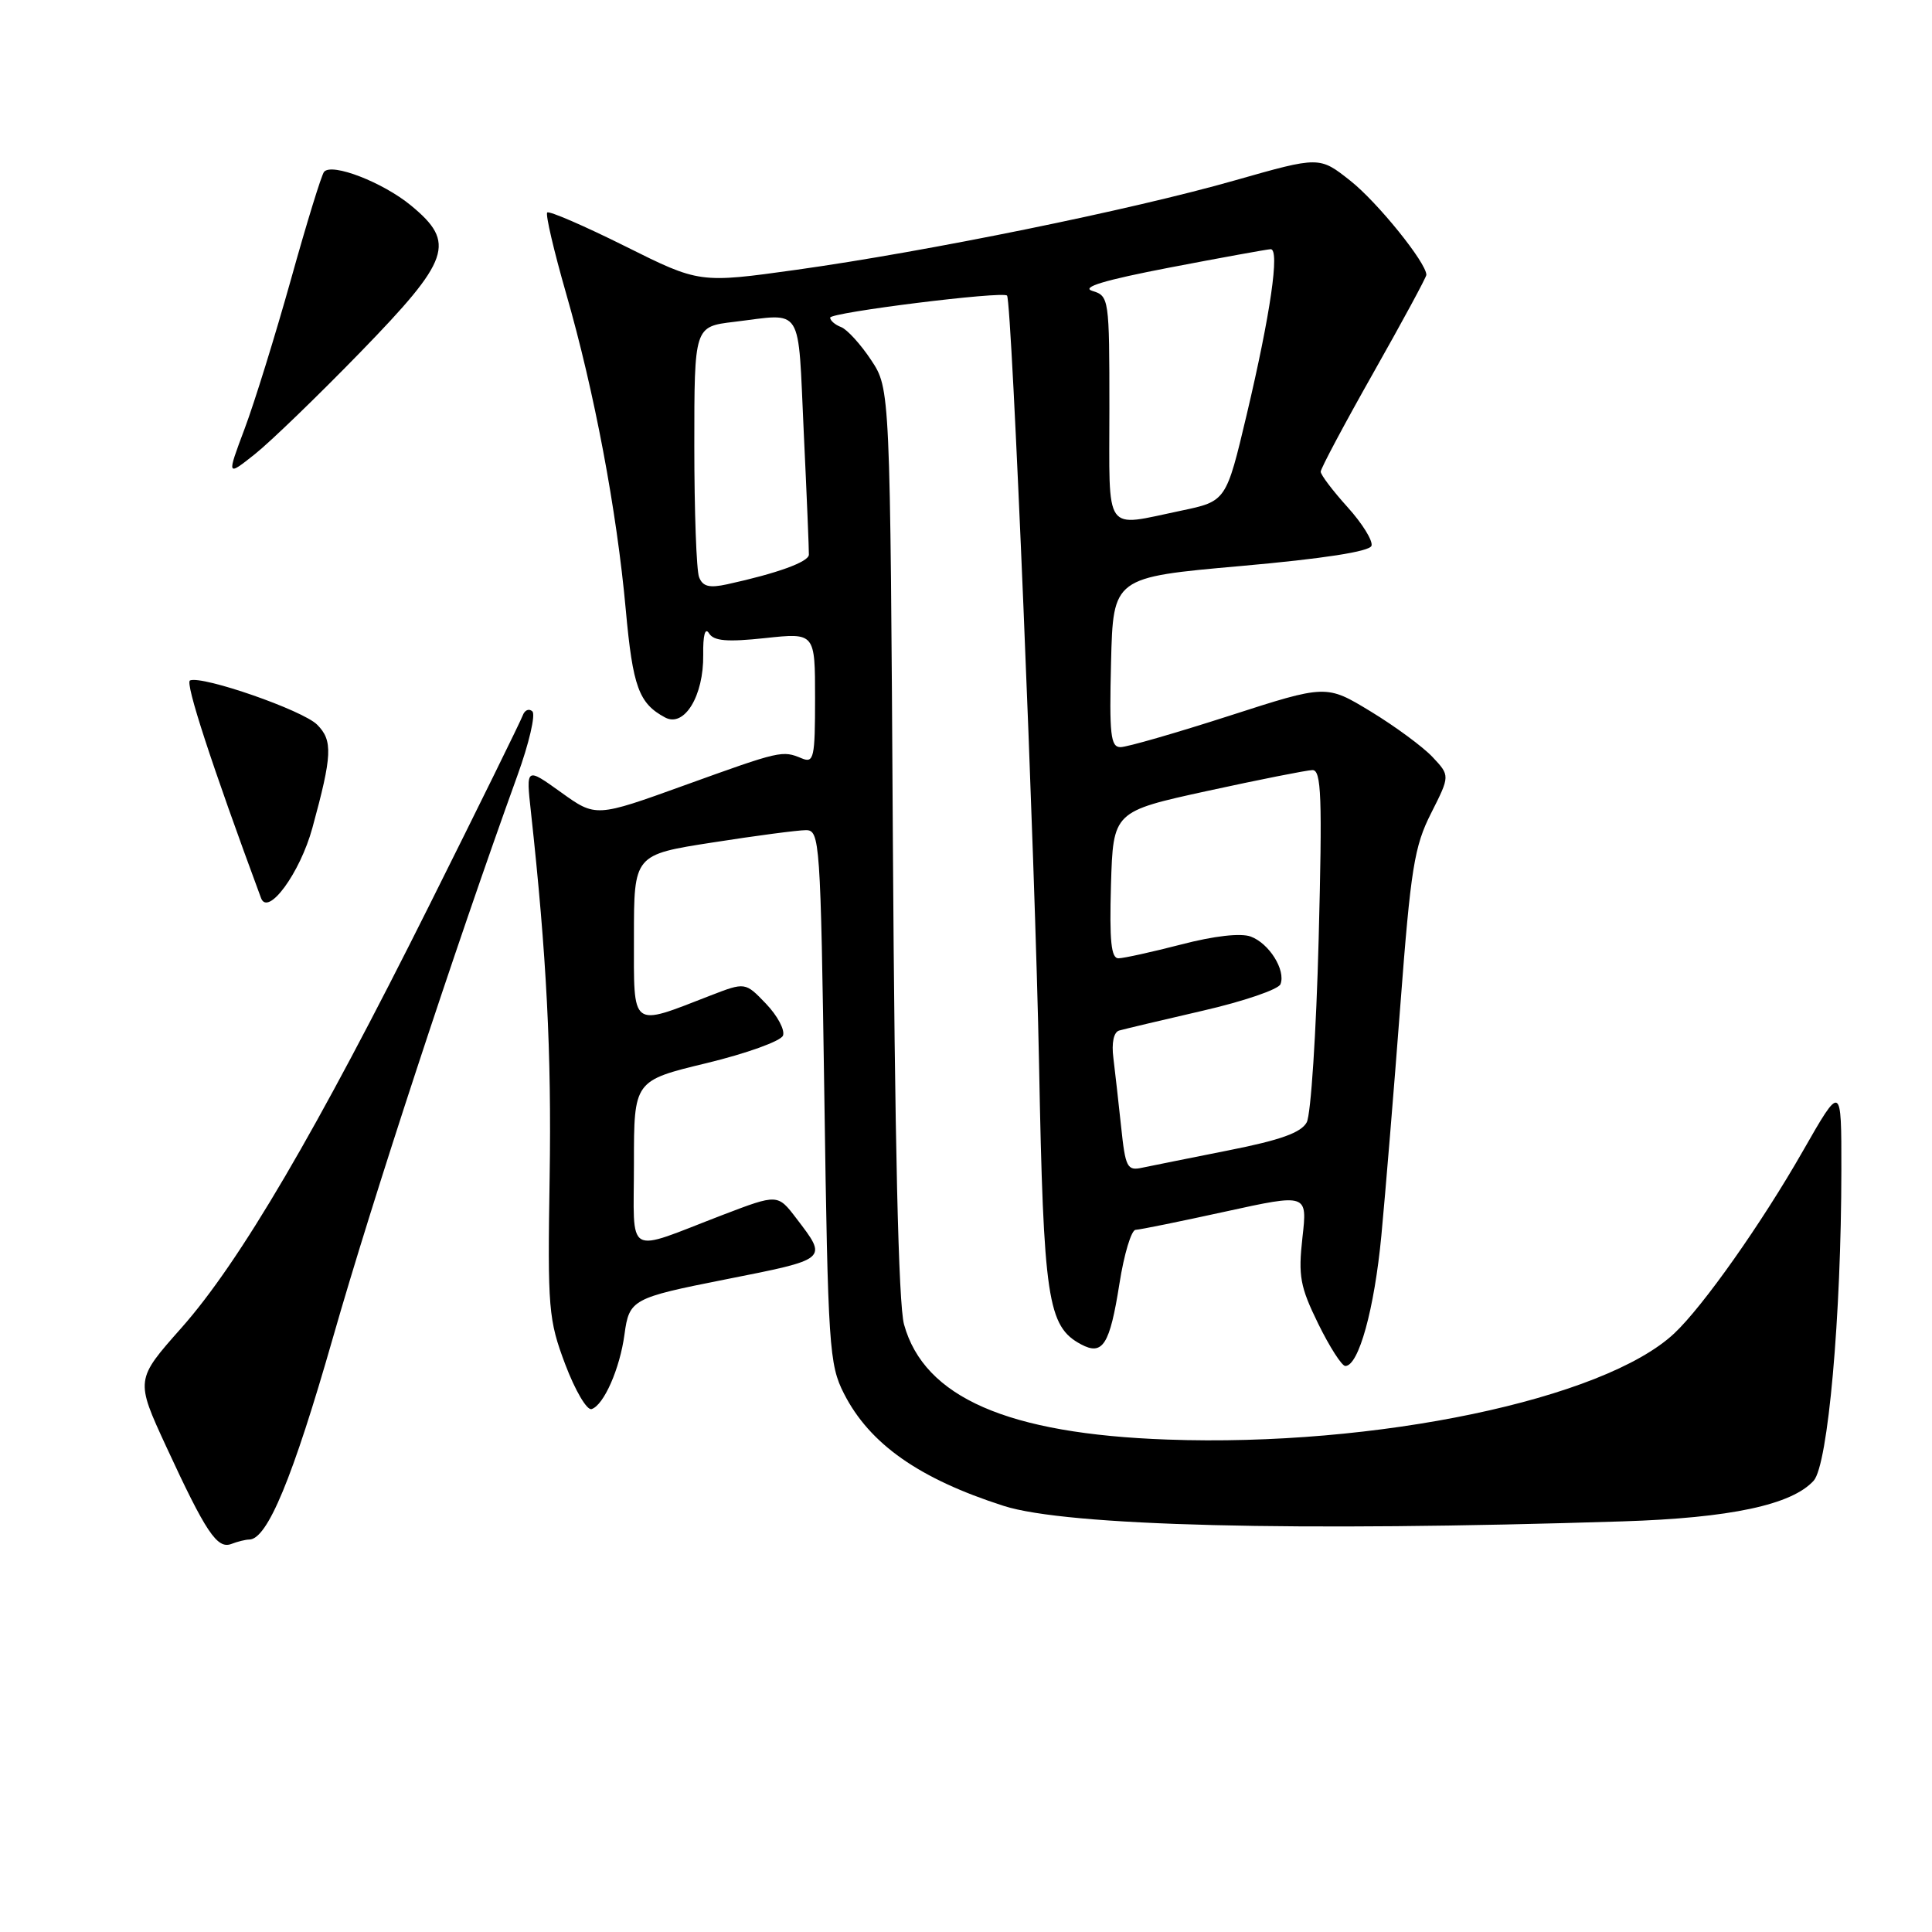 <?xml version="1.0" encoding="UTF-8" standalone="no"?>
<!DOCTYPE svg PUBLIC "-//W3C//DTD SVG 1.1//EN" "http://www.w3.org/Graphics/SVG/1.1/DTD/svg11.dtd" >
<svg xmlns="http://www.w3.org/2000/svg" xmlns:xlink="http://www.w3.org/1999/xlink" version="1.1" viewBox="0 0 256 256">
 <g >
 <path fill="currentColor"
d=" M 33.01 204.00 C 35.42 204.00 38.78 195.89 44.13 177.20 C 49.34 158.97 60.21 125.87 68.56 102.76 C 70.10 98.51 70.99 94.68 70.54 94.26 C 70.09 93.84 69.52 94.09 69.26 94.81 C 69.00 95.53 63.47 106.78 56.96 119.81 C 41.93 149.91 31.77 167.23 24.04 175.95 C 17.94 182.83 17.94 182.83 22.02 191.67 C 27.29 203.07 28.78 205.30 30.66 204.58 C 31.49 204.26 32.55 204.00 33.01 204.00 Z  M 215.00 201.59 C 229.27 201.14 237.42 199.40 240.32 196.20 C 242.22 194.10 243.98 174.40 243.99 155.04 C 244.00 143.58 244.00 143.58 238.88 152.54 C 233.41 162.12 225.65 173.12 221.84 176.69 C 212.51 185.42 182.30 191.75 154.68 190.75 C 133.53 190.00 122.46 185.16 119.79 175.50 C 119.05 172.85 118.56 151.20 118.31 111.51 C 117.95 51.52 117.95 51.52 115.43 47.71 C 114.04 45.61 112.25 43.65 111.45 43.34 C 110.65 43.04 110.00 42.47 110.00 42.09 C 110.00 41.40 132.94 38.54 133.44 39.17 C 134.08 39.96 137.17 114.21 137.68 141.00 C 138.27 172.19 138.81 175.76 143.24 178.13 C 146.12 179.67 147.05 178.21 148.33 170.10 C 148.94 166.19 149.91 162.98 150.47 162.96 C 151.04 162.94 156.39 161.85 162.37 160.54 C 173.24 158.16 173.24 158.16 172.58 163.98 C 172.01 169.08 172.27 170.50 174.67 175.40 C 176.18 178.48 177.80 181.00 178.26 181.00 C 180.03 181.00 182.11 173.49 183.04 163.70 C 183.57 158.09 184.71 144.32 185.56 133.11 C 186.93 115.09 187.40 112.14 189.63 107.75 C 192.14 102.78 192.14 102.78 189.82 100.31 C 188.55 98.96 184.86 96.24 181.62 94.27 C 175.74 90.70 175.74 90.70 162.88 94.85 C 155.80 97.13 149.32 99.00 148.47 99.00 C 147.16 99.00 146.98 97.34 147.22 87.75 C 147.50 76.50 147.50 76.50 164.42 75.00 C 175.35 74.03 181.48 73.08 181.73 72.32 C 181.94 71.67 180.52 69.37 178.56 67.20 C 176.60 65.03 175.00 62.92 175.00 62.50 C 175.00 62.08 178.15 56.17 182.00 49.36 C 185.85 42.55 189.00 36.73 189.00 36.42 C 189.00 34.82 182.52 26.79 178.94 23.96 C 174.84 20.71 174.84 20.71 163.67 23.89 C 149.95 27.81 122.88 33.32 105.59 35.74 C 92.68 37.54 92.68 37.54 82.82 32.62 C 77.40 29.92 72.76 27.91 72.51 28.16 C 72.26 28.41 73.39 33.23 75.01 38.88 C 78.76 51.89 81.72 67.60 82.92 80.81 C 83.85 91.02 84.65 93.21 88.13 95.07 C 90.68 96.43 93.25 92.20 93.18 86.78 C 93.14 84.17 93.43 83.08 93.95 83.92 C 94.58 84.94 96.34 85.09 101.39 84.55 C 108.00 83.84 108.00 83.84 108.00 92.53 C 108.00 100.41 107.84 101.15 106.25 100.49 C 103.66 99.41 103.47 99.45 90.72 104.05 C 78.95 108.30 78.95 108.30 74.33 104.98 C 69.70 101.66 69.70 101.66 70.35 107.58 C 72.43 126.60 73.09 139.54 72.83 156.00 C 72.55 173.42 72.67 174.87 74.90 180.79 C 76.21 184.25 77.77 186.91 78.39 186.71 C 80.01 186.19 82.14 181.35 82.75 176.80 C 83.37 172.20 83.80 171.97 96.02 169.55 C 109.85 166.81 109.71 166.93 105.52 161.44 C 103.05 158.20 103.05 158.20 95.77 160.98 C 82.66 166.01 84.00 166.79 84.00 154.16 C 84.00 143.19 84.00 143.19 93.62 140.87 C 98.91 139.59 103.47 137.95 103.75 137.22 C 104.03 136.48 103.02 134.59 101.50 133.00 C 98.75 130.13 98.75 130.13 94.12 131.92 C 83.47 136.05 84.00 136.45 84.00 124.14 C 84.00 113.25 84.00 113.25 94.44 111.63 C 100.18 110.73 105.74 110.00 106.79 110.00 C 108.63 110.00 108.73 111.36 109.23 145.29 C 109.71 178.51 109.87 180.82 111.83 184.66 C 115.23 191.34 121.80 195.95 133.00 199.54 C 141.33 202.21 171.53 202.97 215.00 201.59 Z  M 41.39 109.71 C 44.03 100.06 44.12 98.12 42.02 96.02 C 40.11 94.11 26.86 89.50 25.18 90.16 C 24.49 90.43 28.02 101.25 34.59 119.00 C 35.51 121.48 39.76 115.67 41.39 109.71 Z  M 47.75 46.67 C 59.70 34.37 60.46 32.18 54.46 27.23 C 50.74 24.16 43.98 21.54 42.94 22.77 C 42.60 23.17 40.63 29.57 38.56 37.00 C 36.48 44.42 33.72 53.34 32.41 56.82 C 30.04 63.14 30.04 63.14 33.77 60.18 C 35.82 58.55 42.11 52.47 47.75 46.67 Z  M 148.56 149.35 C 148.22 146.13 147.75 142.01 147.53 140.20 C 147.27 138.18 147.57 136.76 148.30 136.55 C 148.96 136.36 153.93 135.18 159.35 133.93 C 164.76 132.69 169.41 131.10 169.67 130.41 C 170.39 128.55 168.17 125.00 165.73 124.10 C 164.41 123.61 160.88 124.01 156.55 125.14 C 152.67 126.14 148.92 126.97 148.21 126.98 C 147.23 127.00 147.00 124.69 147.21 117.27 C 147.50 107.53 147.50 107.53 160.00 104.80 C 166.88 103.30 173.13 102.06 173.90 102.04 C 175.09 102.01 175.22 105.55 174.73 124.42 C 174.41 136.75 173.70 147.69 173.15 148.71 C 172.42 150.08 169.66 151.07 162.83 152.42 C 157.70 153.44 152.53 154.48 151.33 154.73 C 149.36 155.16 149.12 154.69 148.56 149.35 Z  M 92.63 76.47 C 92.28 75.57 92.00 67.74 92.00 59.06 C 92.00 43.28 92.00 43.28 97.25 42.65 C 106.56 41.53 105.70 40.18 106.50 57.25 C 106.90 65.64 107.20 72.95 107.18 73.50 C 107.15 74.46 102.99 75.97 96.36 77.42 C 93.98 77.94 93.11 77.72 92.63 76.47 Z  M 147.00 54.12 C 147.00 39.55 146.95 39.22 144.75 38.55 C 143.18 38.07 146.27 37.13 155.00 35.45 C 161.88 34.13 167.89 33.04 168.37 33.02 C 169.60 32.99 168.34 41.64 165.19 54.96 C 162.47 66.42 162.47 66.42 156.49 67.67 C 146.15 69.82 147.00 71.03 147.00 54.12 Z "/>
</g>
</svg>